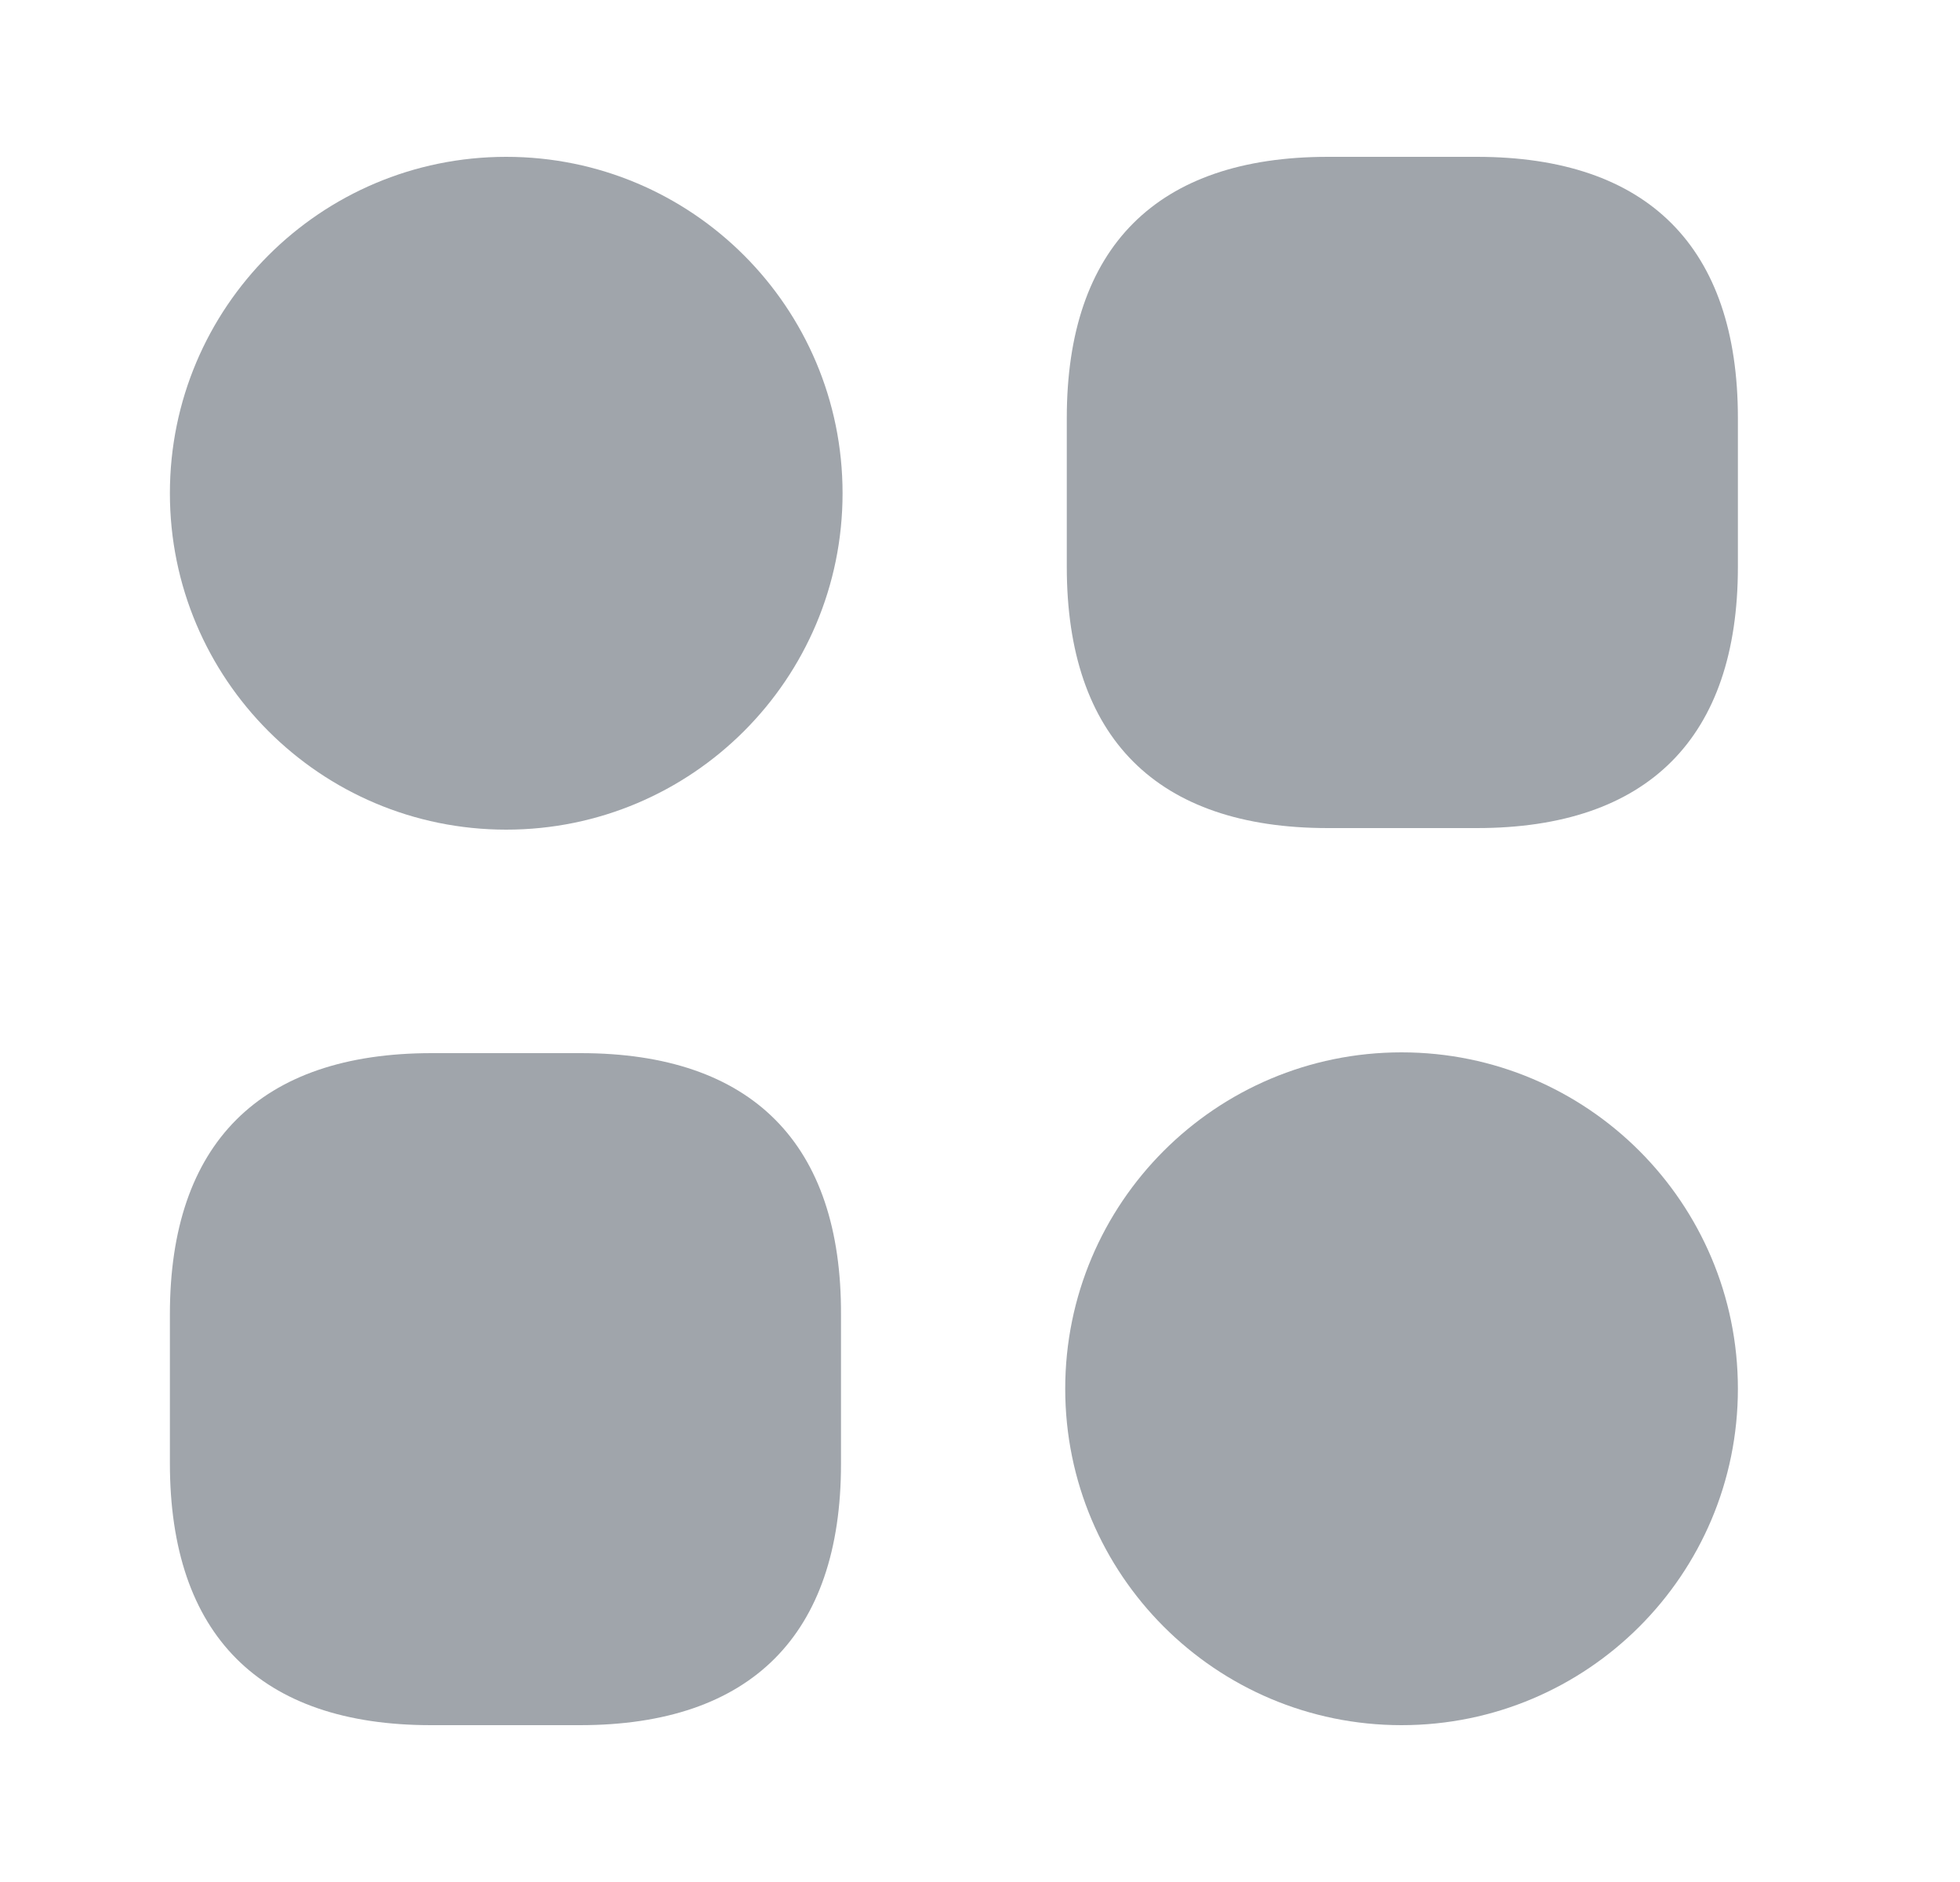 <svg width="25" height="24" viewBox="0 0 25 24" fill="none" xmlns="http://www.w3.org/2000/svg">
<path d="M18.837 2H16.937C14.757 2 13.607 3.15 13.607 5.33V7.23C13.607 9.41 14.757 10.56 16.937 10.56H18.837C21.017 10.56 22.167 9.41 22.167 7.23V5.33C22.167 3.15 21.017 2 18.837 2Z" fill="#A0A5AB"/>
<path d="M7.407 13.43H5.507C3.317 13.43 2.167 14.58 2.167 16.76V18.66C2.167 20.85 3.317 22 5.497 22H7.397C9.577 22 10.727 20.85 10.727 18.67V16.77C10.737 14.58 9.587 13.43 7.407 13.43Z" fill="#A0A5AB"/>
<path d="M6.457 10.58C8.826 10.58 10.747 8.659 10.747 6.29C10.747 3.921 8.826 2 6.457 2C4.087 2 2.167 3.921 2.167 6.29C2.167 8.659 4.087 10.58 6.457 10.58Z" fill="#A0A5AB"/>
<path d="M17.877 22C20.246 22 22.167 20.079 22.167 17.71C22.167 15.341 20.246 13.42 17.877 13.42C15.507 13.42 13.587 15.341 13.587 17.71C13.587 20.079 15.507 22 17.877 22Z" fill="#A0A5AB"/>
</svg>
